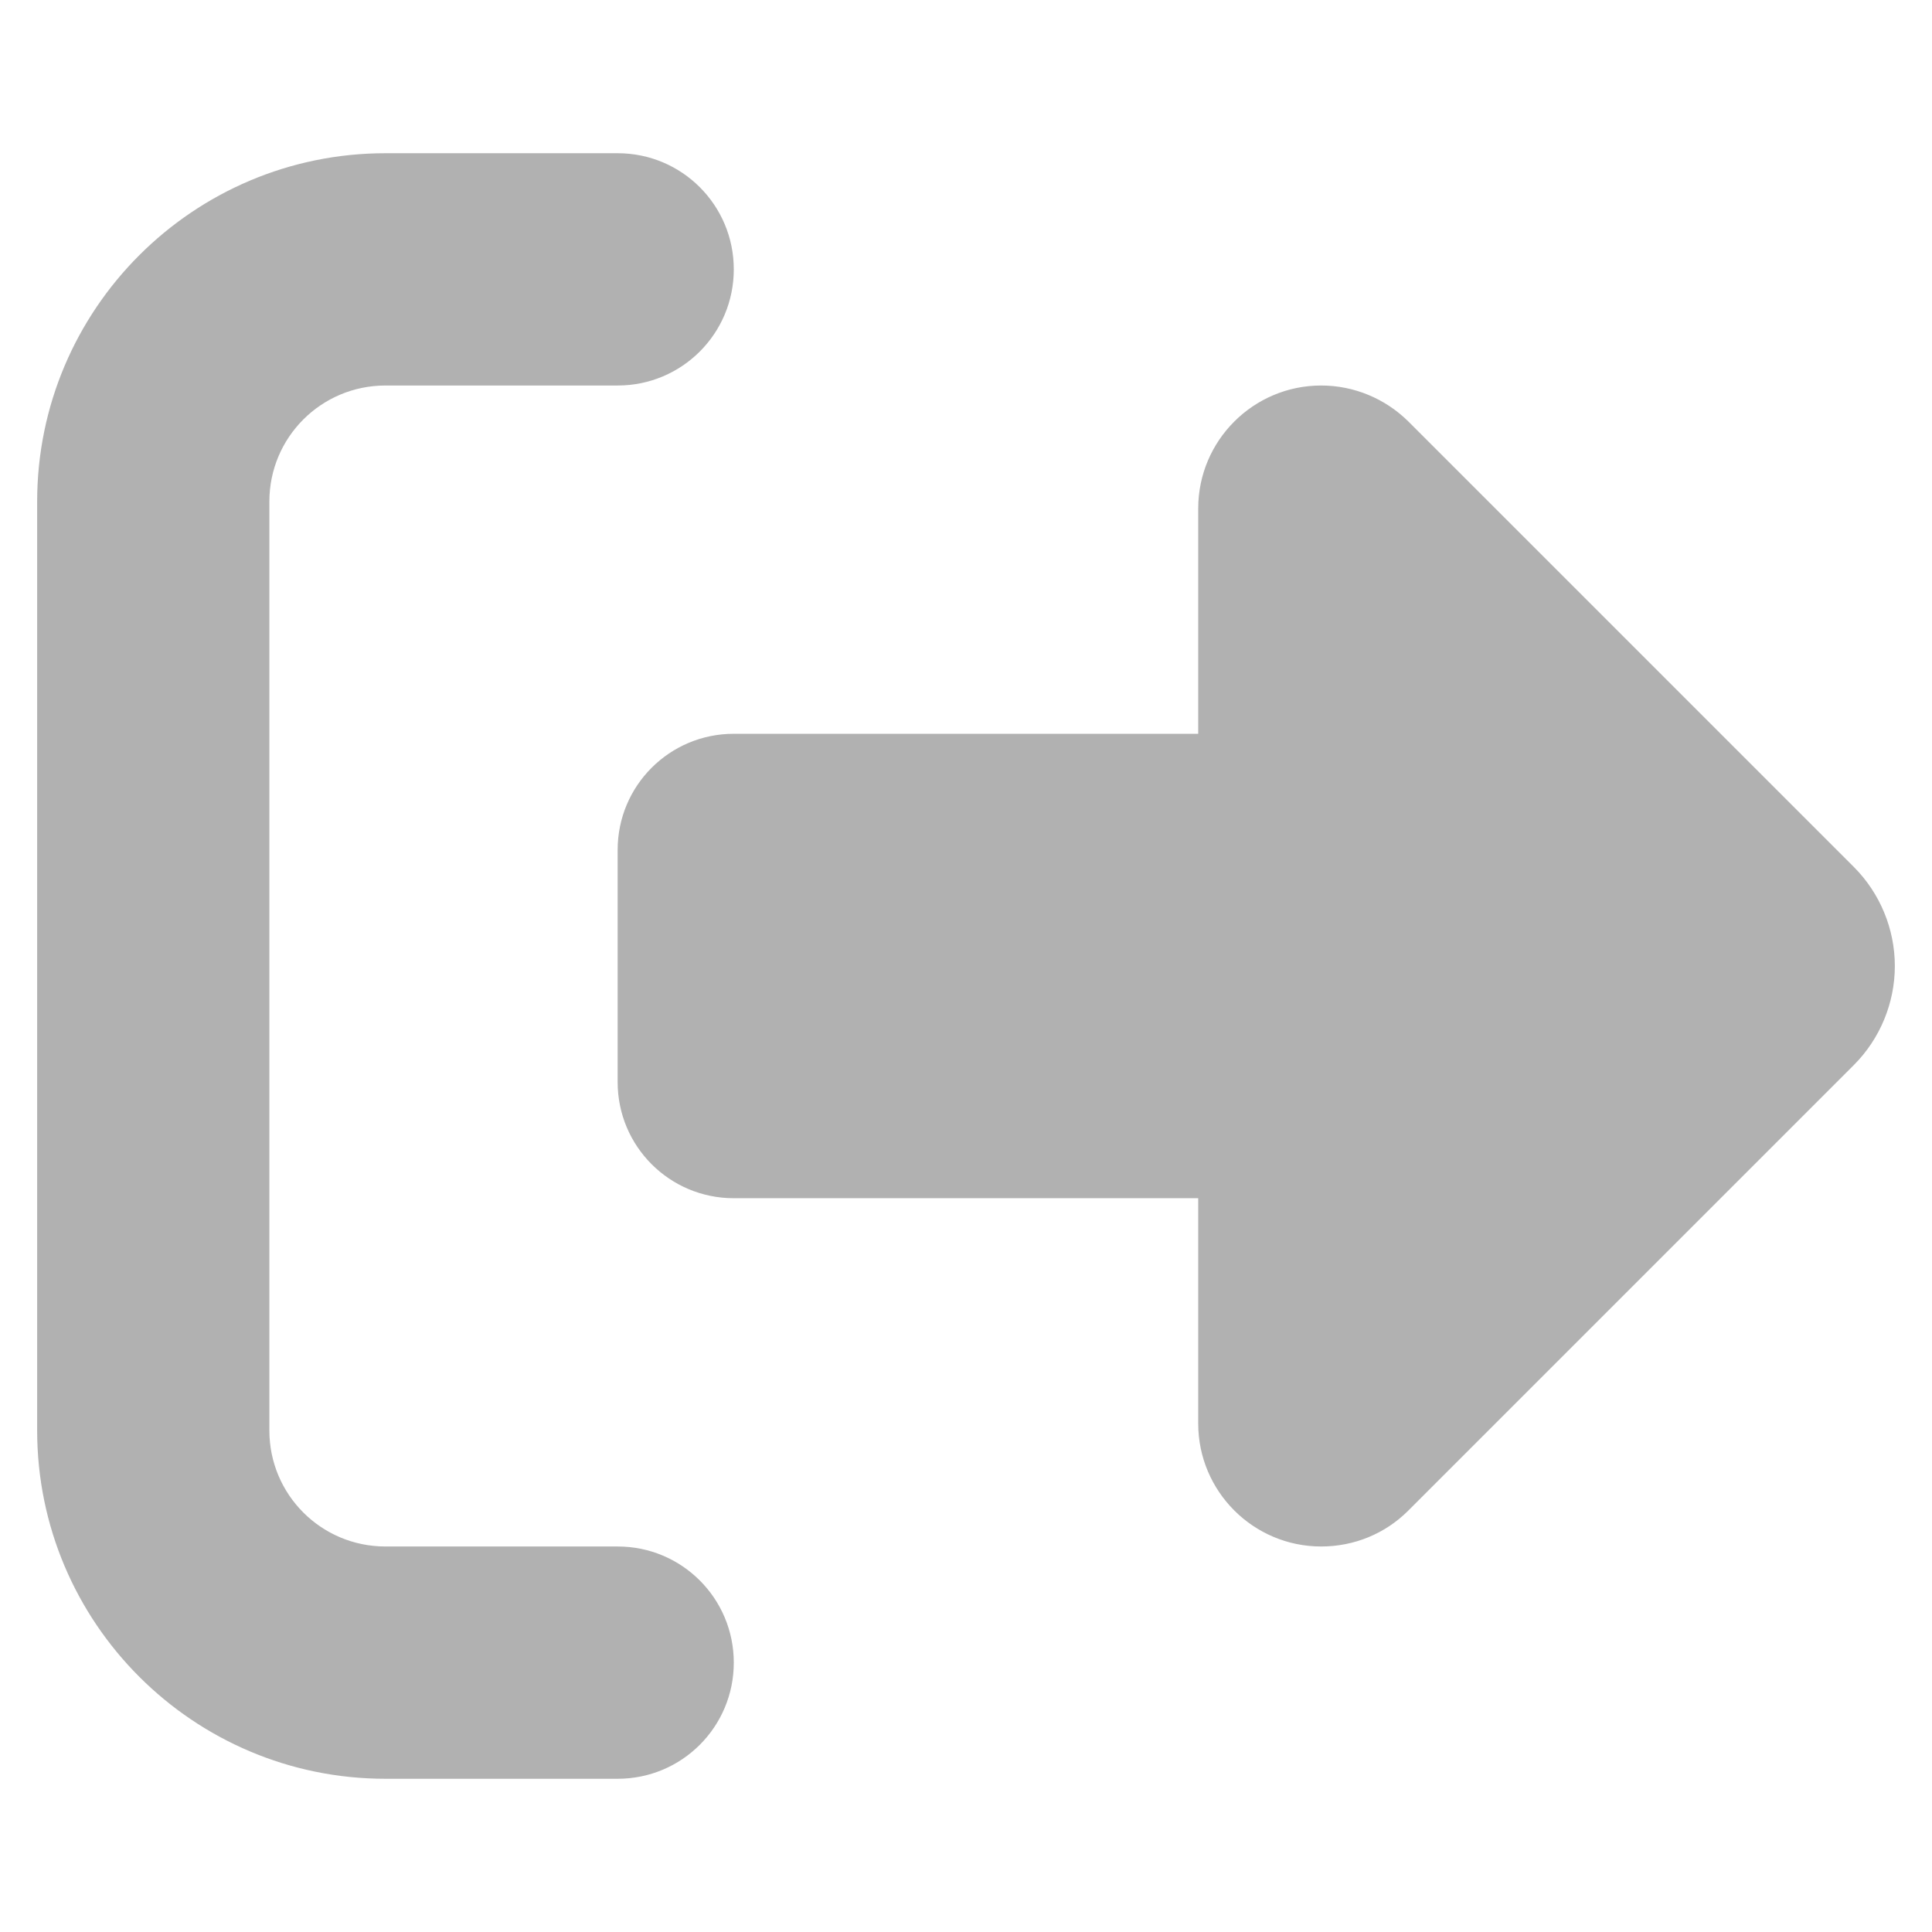 <svg width="26" height="26" viewBox="0 0 26 26" fill="none" xmlns="http://www.w3.org/2000/svg">
<g clip-path="url(#clip0_212_12)">
<path d="M18.952 5.671L24.948 11.667C25.3 12.019 25.5 12.502 25.5 13C25.5 13.498 25.3 13.981 24.948 14.333L18.952 20.329C18.64 20.642 18.22 20.812 17.78 20.812C16.867 20.812 16.125 20.07 16.125 19.157V16.125H9.875C9.011 16.125 8.312 15.427 8.312 14.562V11.438C8.312 10.573 9.011 9.875 9.875 9.875H16.125V6.843C16.125 5.93 16.867 5.188 17.78 5.188C18.22 5.188 18.64 5.363 18.952 5.671ZM8.312 5.188H5.188C4.323 5.188 3.625 5.886 3.625 6.75V19.25C3.625 20.114 4.323 20.812 5.188 20.812H8.312C9.177 20.812 9.875 21.511 9.875 22.375C9.875 23.239 9.177 23.938 8.312 23.938H5.188C2.6 23.938 0.5 21.838 0.5 19.25V6.75C0.5 4.162 2.6 2.062 5.188 2.062H8.312C9.177 2.062 9.875 2.761 9.875 3.625C9.875 4.489 9.177 5.188 8.312 5.188Z" fill="#B1B1B1"/>
</g>
<defs>
<clipPath id="clip0_212_12">
<rect width="25" height="25" fill="white" transform="translate(0.5 0.5)"/>
</clipPath>
</defs>
</svg>
